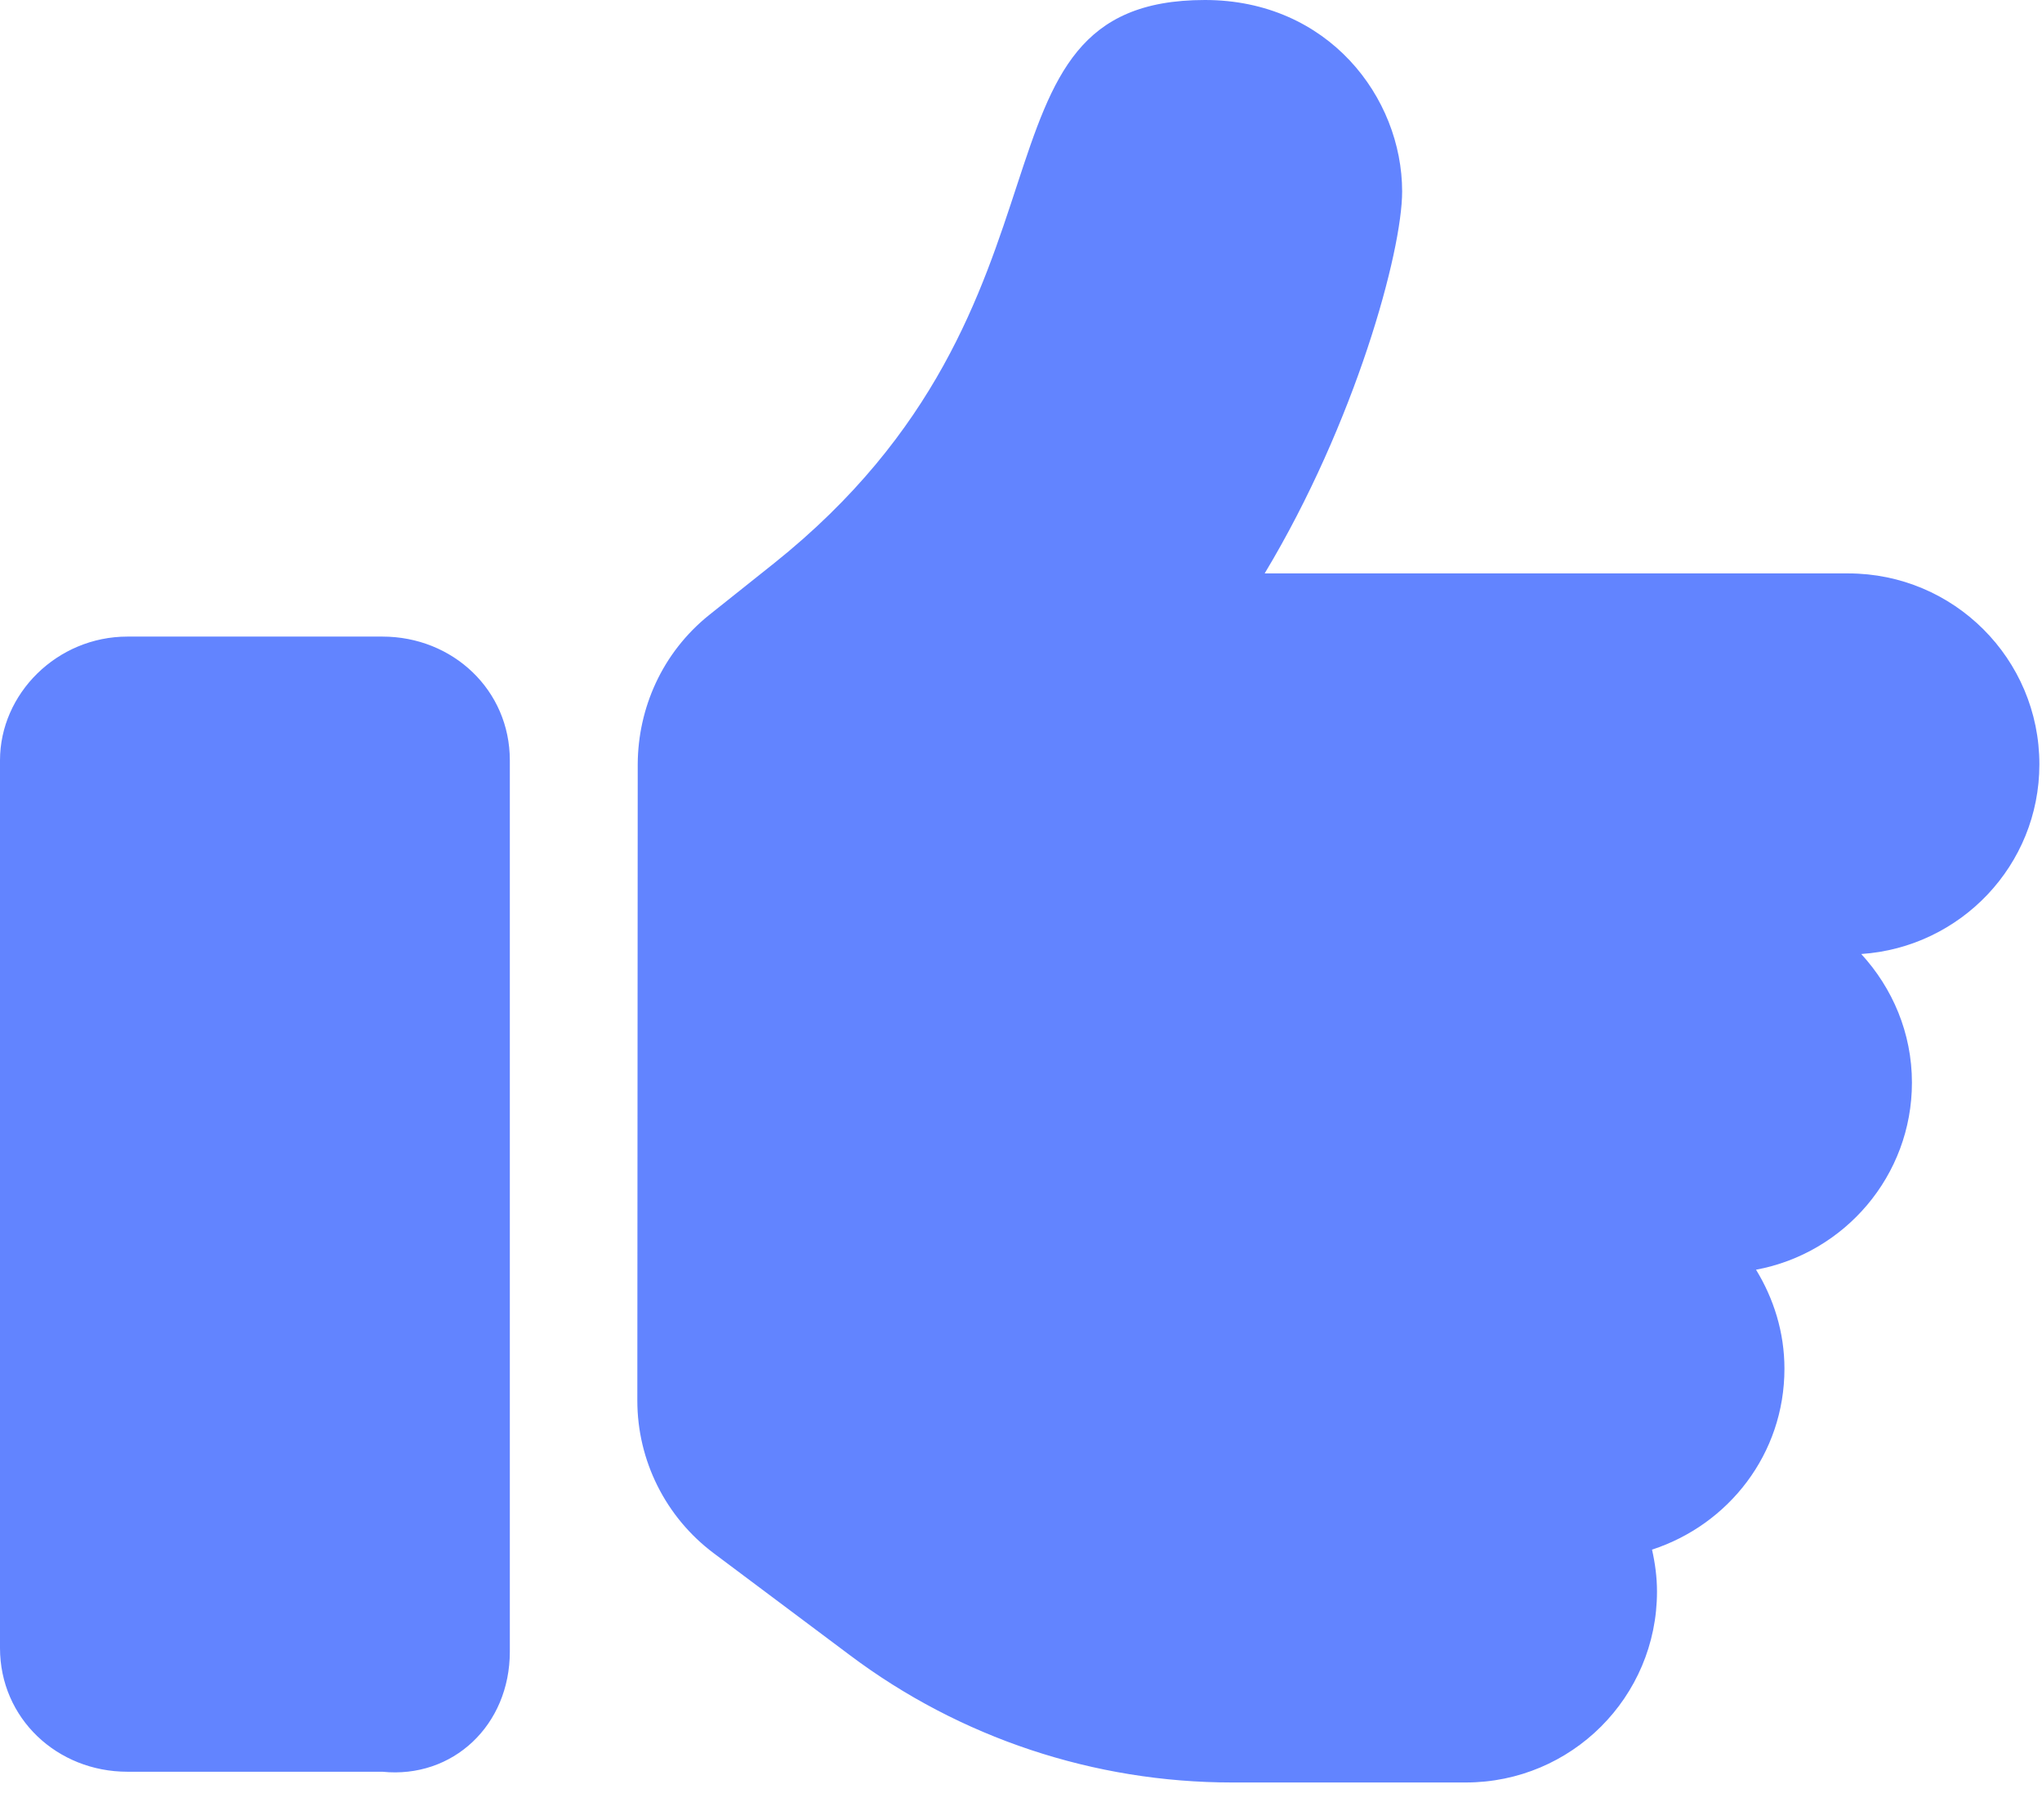 <svg width="46" height="41" viewBox="0 0 46 41" fill="none" xmlns="http://www.w3.org/2000/svg">
<path id="like_icon" d="M11.485 37.202V17.127C11.485 15.543 10.199 14.339 8.614 14.339H2.871C1.286 14.339 0 15.624 0 17.127V37.121C0 38.705 1.286 39.908 2.871 39.908H8.614C10.202 40.069 11.485 38.86 11.485 37.202ZM45.941 17.216C45.941 14.841 44.014 12.916 41.634 12.916H28.489C30.532 9.519 31.586 5.668 31.586 4.311C31.584 2.197 29.924 0 27.143 0C21.478 0 24.778 6.825 17.434 12.69L15.972 13.855C14.913 14.707 14.374 15.953 14.366 17.207C14.363 17.209 14.366 17.207 14.366 17.207L14.357 31.547C14.357 32.9 14.995 34.175 16.079 34.987L19.143 37.281C21.625 39.146 24.648 40.15 27.753 40.15H33.02C35.4 40.15 37.327 38.226 37.327 35.85C37.327 35.524 37.284 35.21 37.215 34.905C38.942 34.343 40.198 32.748 40.198 30.83C40.198 30.01 39.956 29.251 39.558 28.6C41.553 28.231 43.07 26.483 43.07 24.386C43.07 23.266 42.631 22.255 41.928 21.489C44.164 21.339 45.941 19.492 45.941 17.216Z" fill="#6284FF"/>
</svg>
